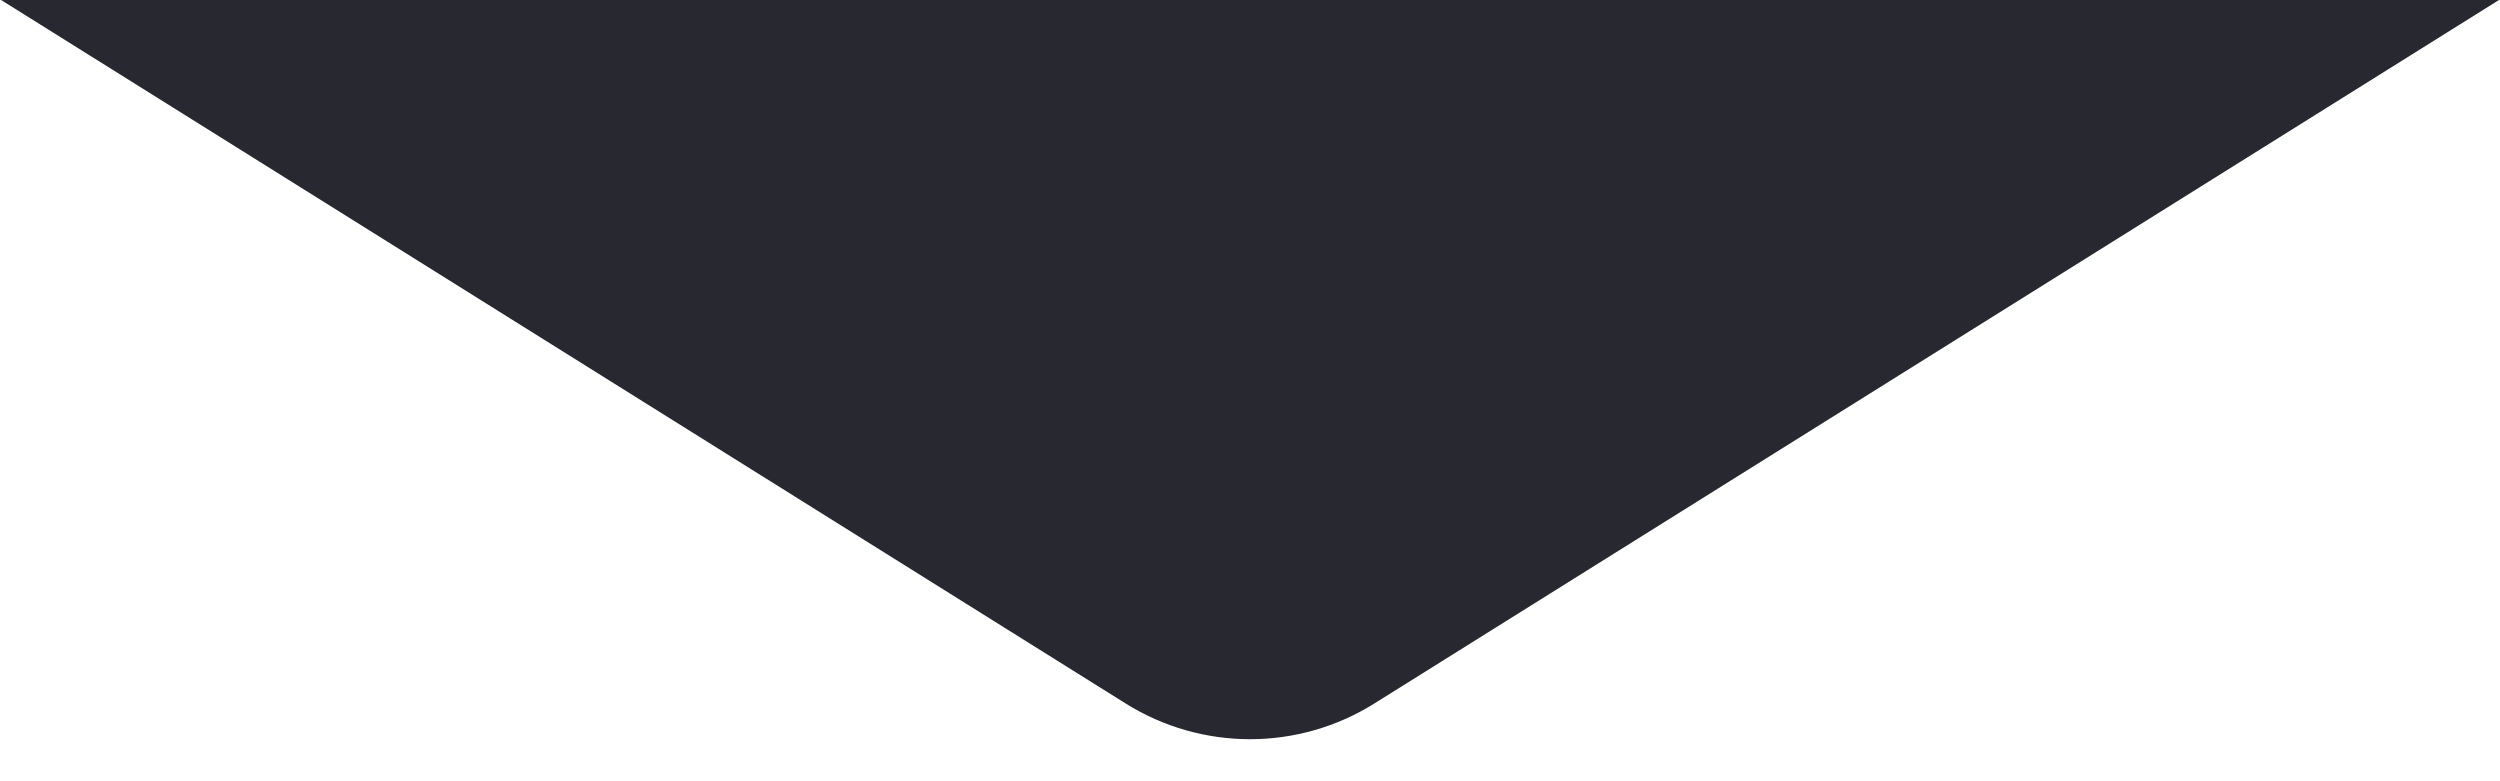 <svg width="32" height="10" viewBox="0 0 32 10" fill="none" xmlns="http://www.w3.org/2000/svg">
<path d="M17.591 9.005L31.987 0H0.014L14.409 9.005C15.383 9.614 16.618 9.614 17.591 9.005Z" fill="#272830"/>
</svg>
